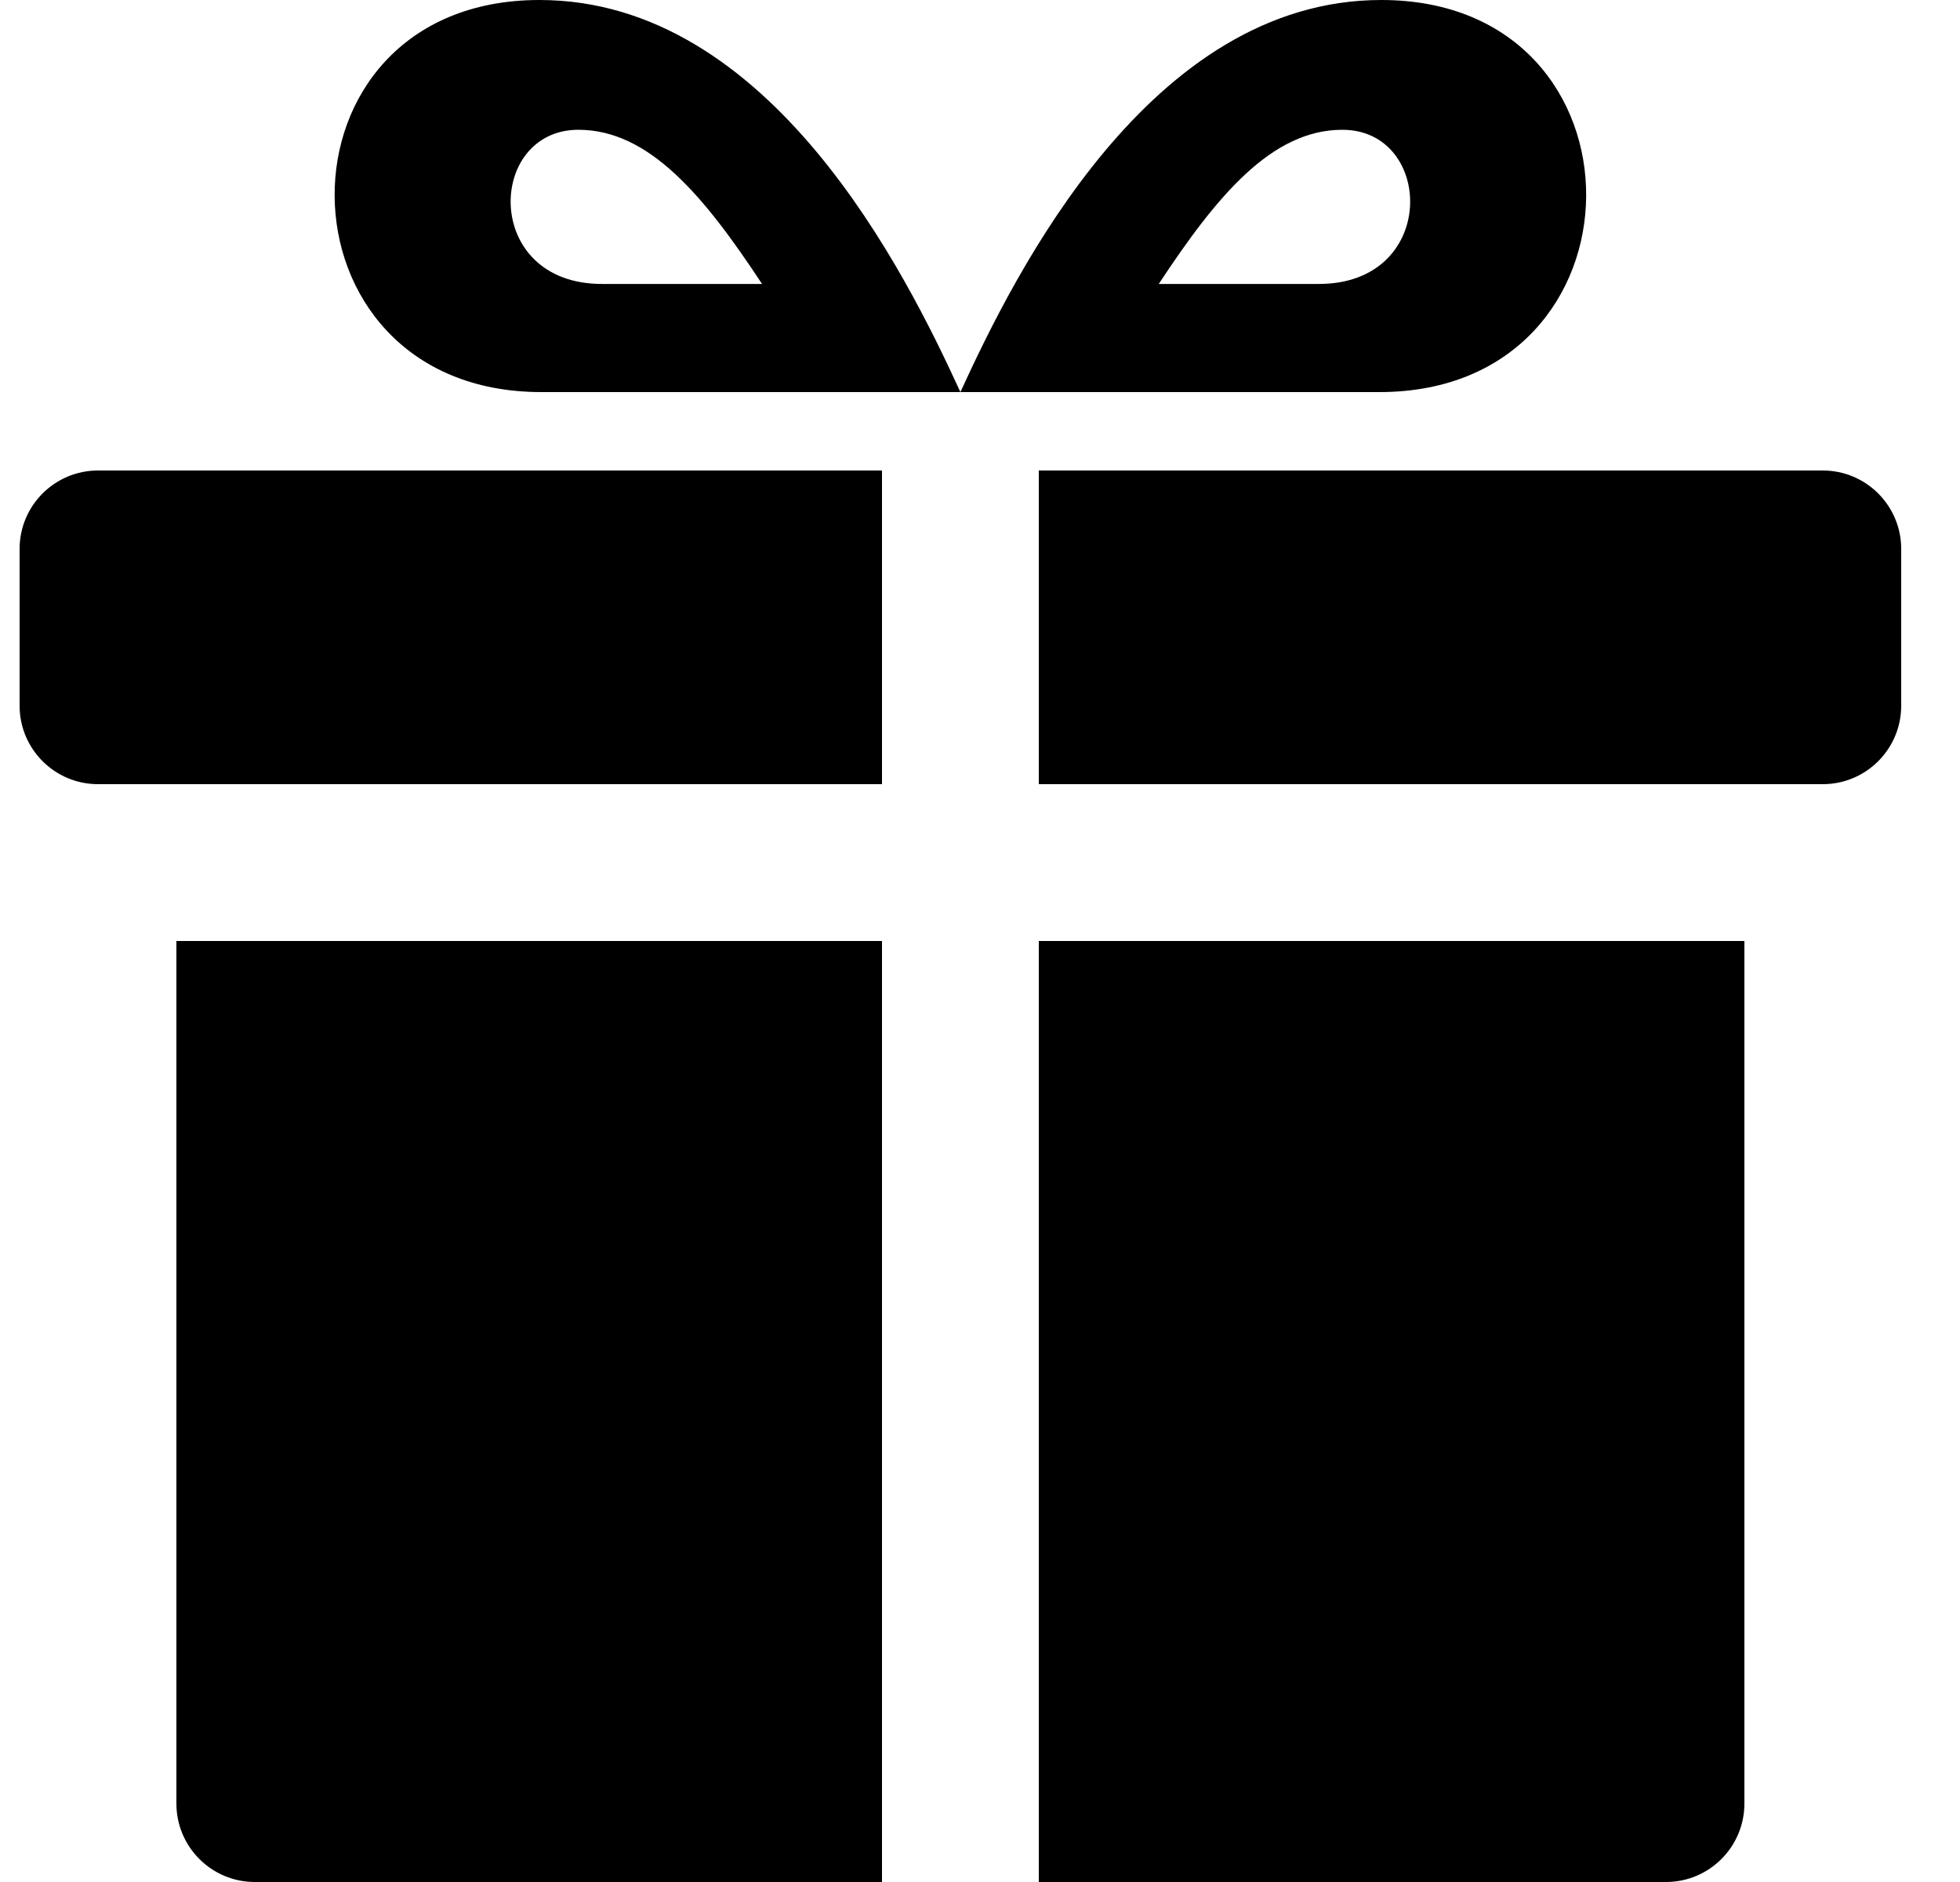 <svg xmlns="http://www.w3.org/2000/svg" width="25" height="24" viewBox="0 0 25 24" >
<path d="M11.25 24H3.25C2.698 24 2.25 23.552 2.25 23V12H11.25V24ZM11.25 6H1.25C0.698 6 0.25 6.448 0.25 7V9C0.25 9.552 0.698 10 1.25 10H11.25V6ZM13.25 24H21.25C21.802 24 22.25 23.552 22.25 23V12H13.25V24ZM13.25 6V10H23.25C23.802 10 24.25 9.552 24.25 9V7C24.25 6.448 23.802 6 23.25 6H13.25ZM17.619 0C14.672 0 12.948 3.477 12.25 5H17.595C21.088 5 21.125 0 17.619 0ZM16.823 3.621H14.78C15.519 2.5 16.219 1.655 17.122 1.655C18.294 1.655 18.35 3.621 16.823 3.621ZM6.905 5H12.25C11.552 3.477 9.828 0 6.881 0C3.375 0 3.412 5 6.905 5ZM7.378 1.655C8.281 1.655 8.981 2.5 9.72 3.621H7.677C6.15 3.621 6.206 1.655 7.378 1.655Z" />
</svg>